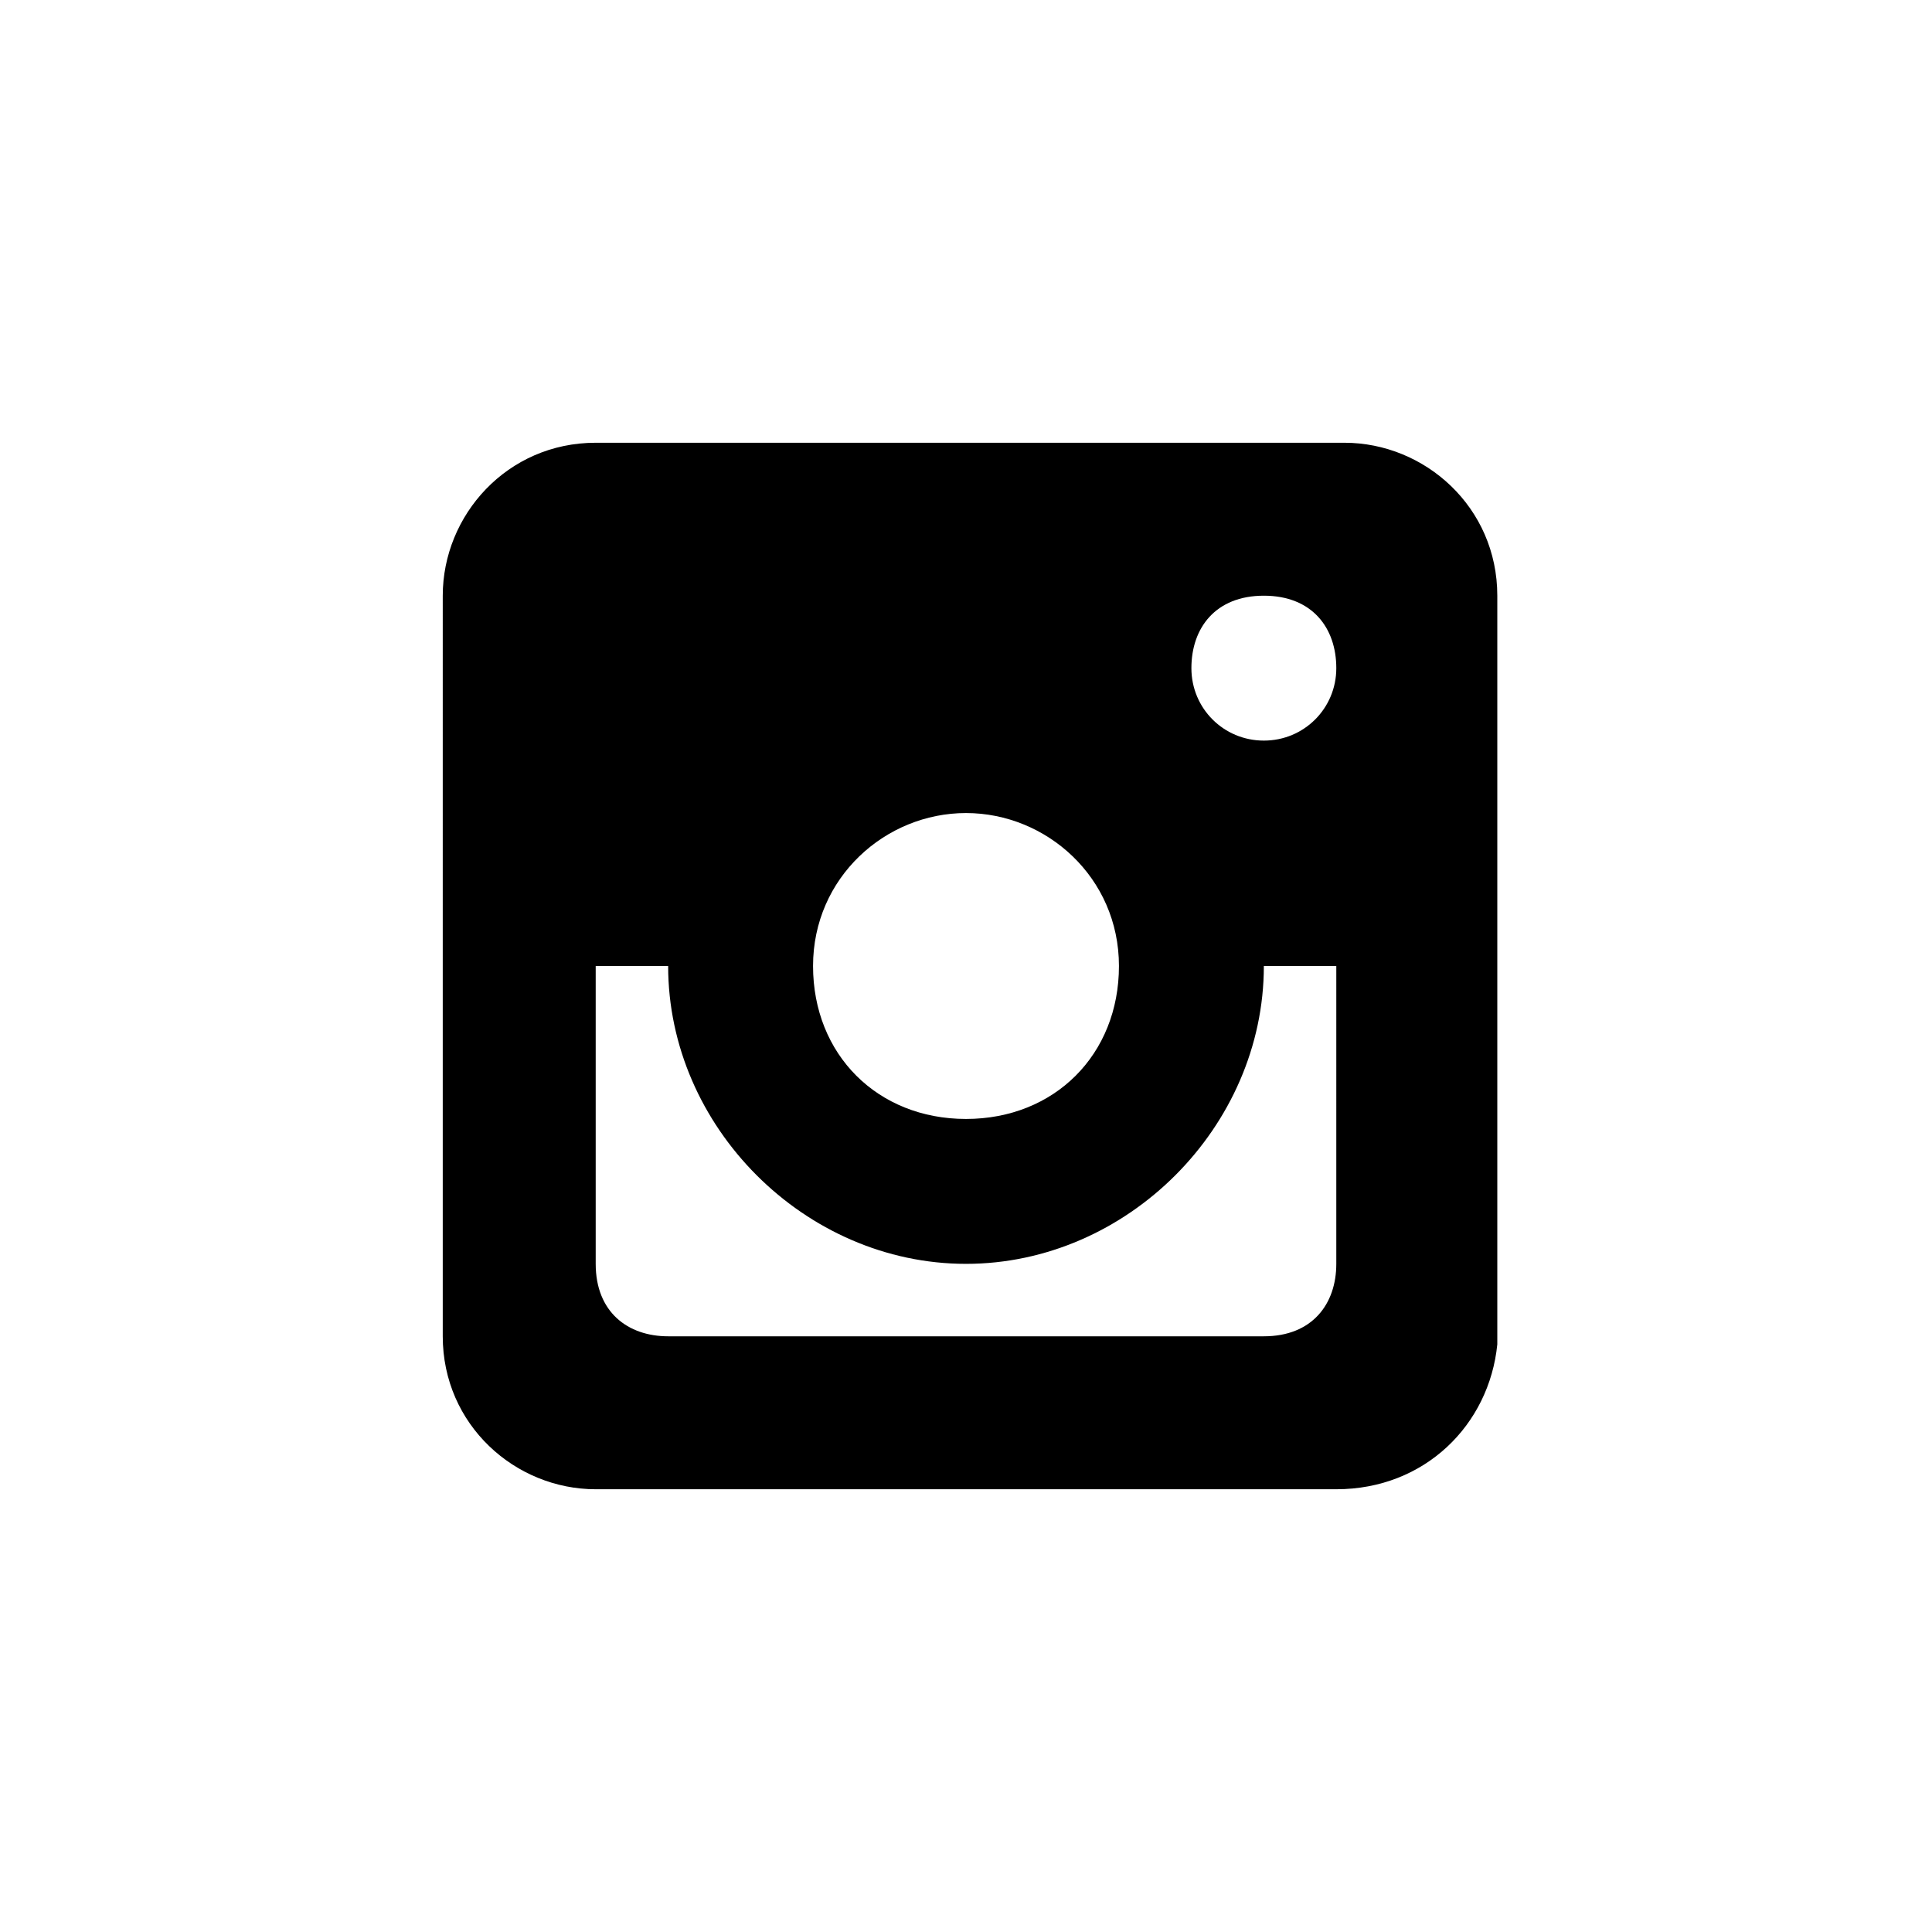 <svg xmlns="http://www.w3.org/2000/svg" preserveAspectRatio="xMinYMin meet" viewBox="0 0 24 24" class="instagram-icon" aria-labelledby="instagramIcon1723086" role="img"><title id="instagramIcon1723086">Instagram</title><path d="M16.6,18.5H7.4c-1,0-1.9-0.8-1.9-1.9V7.4c0-1,0.8-1.9,1.9-1.9h9.3c1,0,1.9,0.8,1.9,1.9v9.3C18.5,17.7,17.7,18.5,16.6,18.5z
	 M12,10.1c-1,0-1.9,0.8-1.9,1.9s0.8,1.9,1.9,1.9s1.9-0.8,1.9-1.9S13,10.1,12,10.1z M15.7,7.4c-0.6,0-0.9,0.4-0.9,0.9
	s0.4,0.9,0.9,0.9s0.9-0.4,0.9-0.9S16.3,7.4,15.7,7.4z M16.6,12h-0.9c0,2-1.7,3.7-3.7,3.7S8.3,14,8.3,12H7.4v3.7
	c0,0.6,0.4,0.9,0.9,0.9h7.4c0.6,0,0.9-0.4,0.9-0.9V12z"></path></svg>